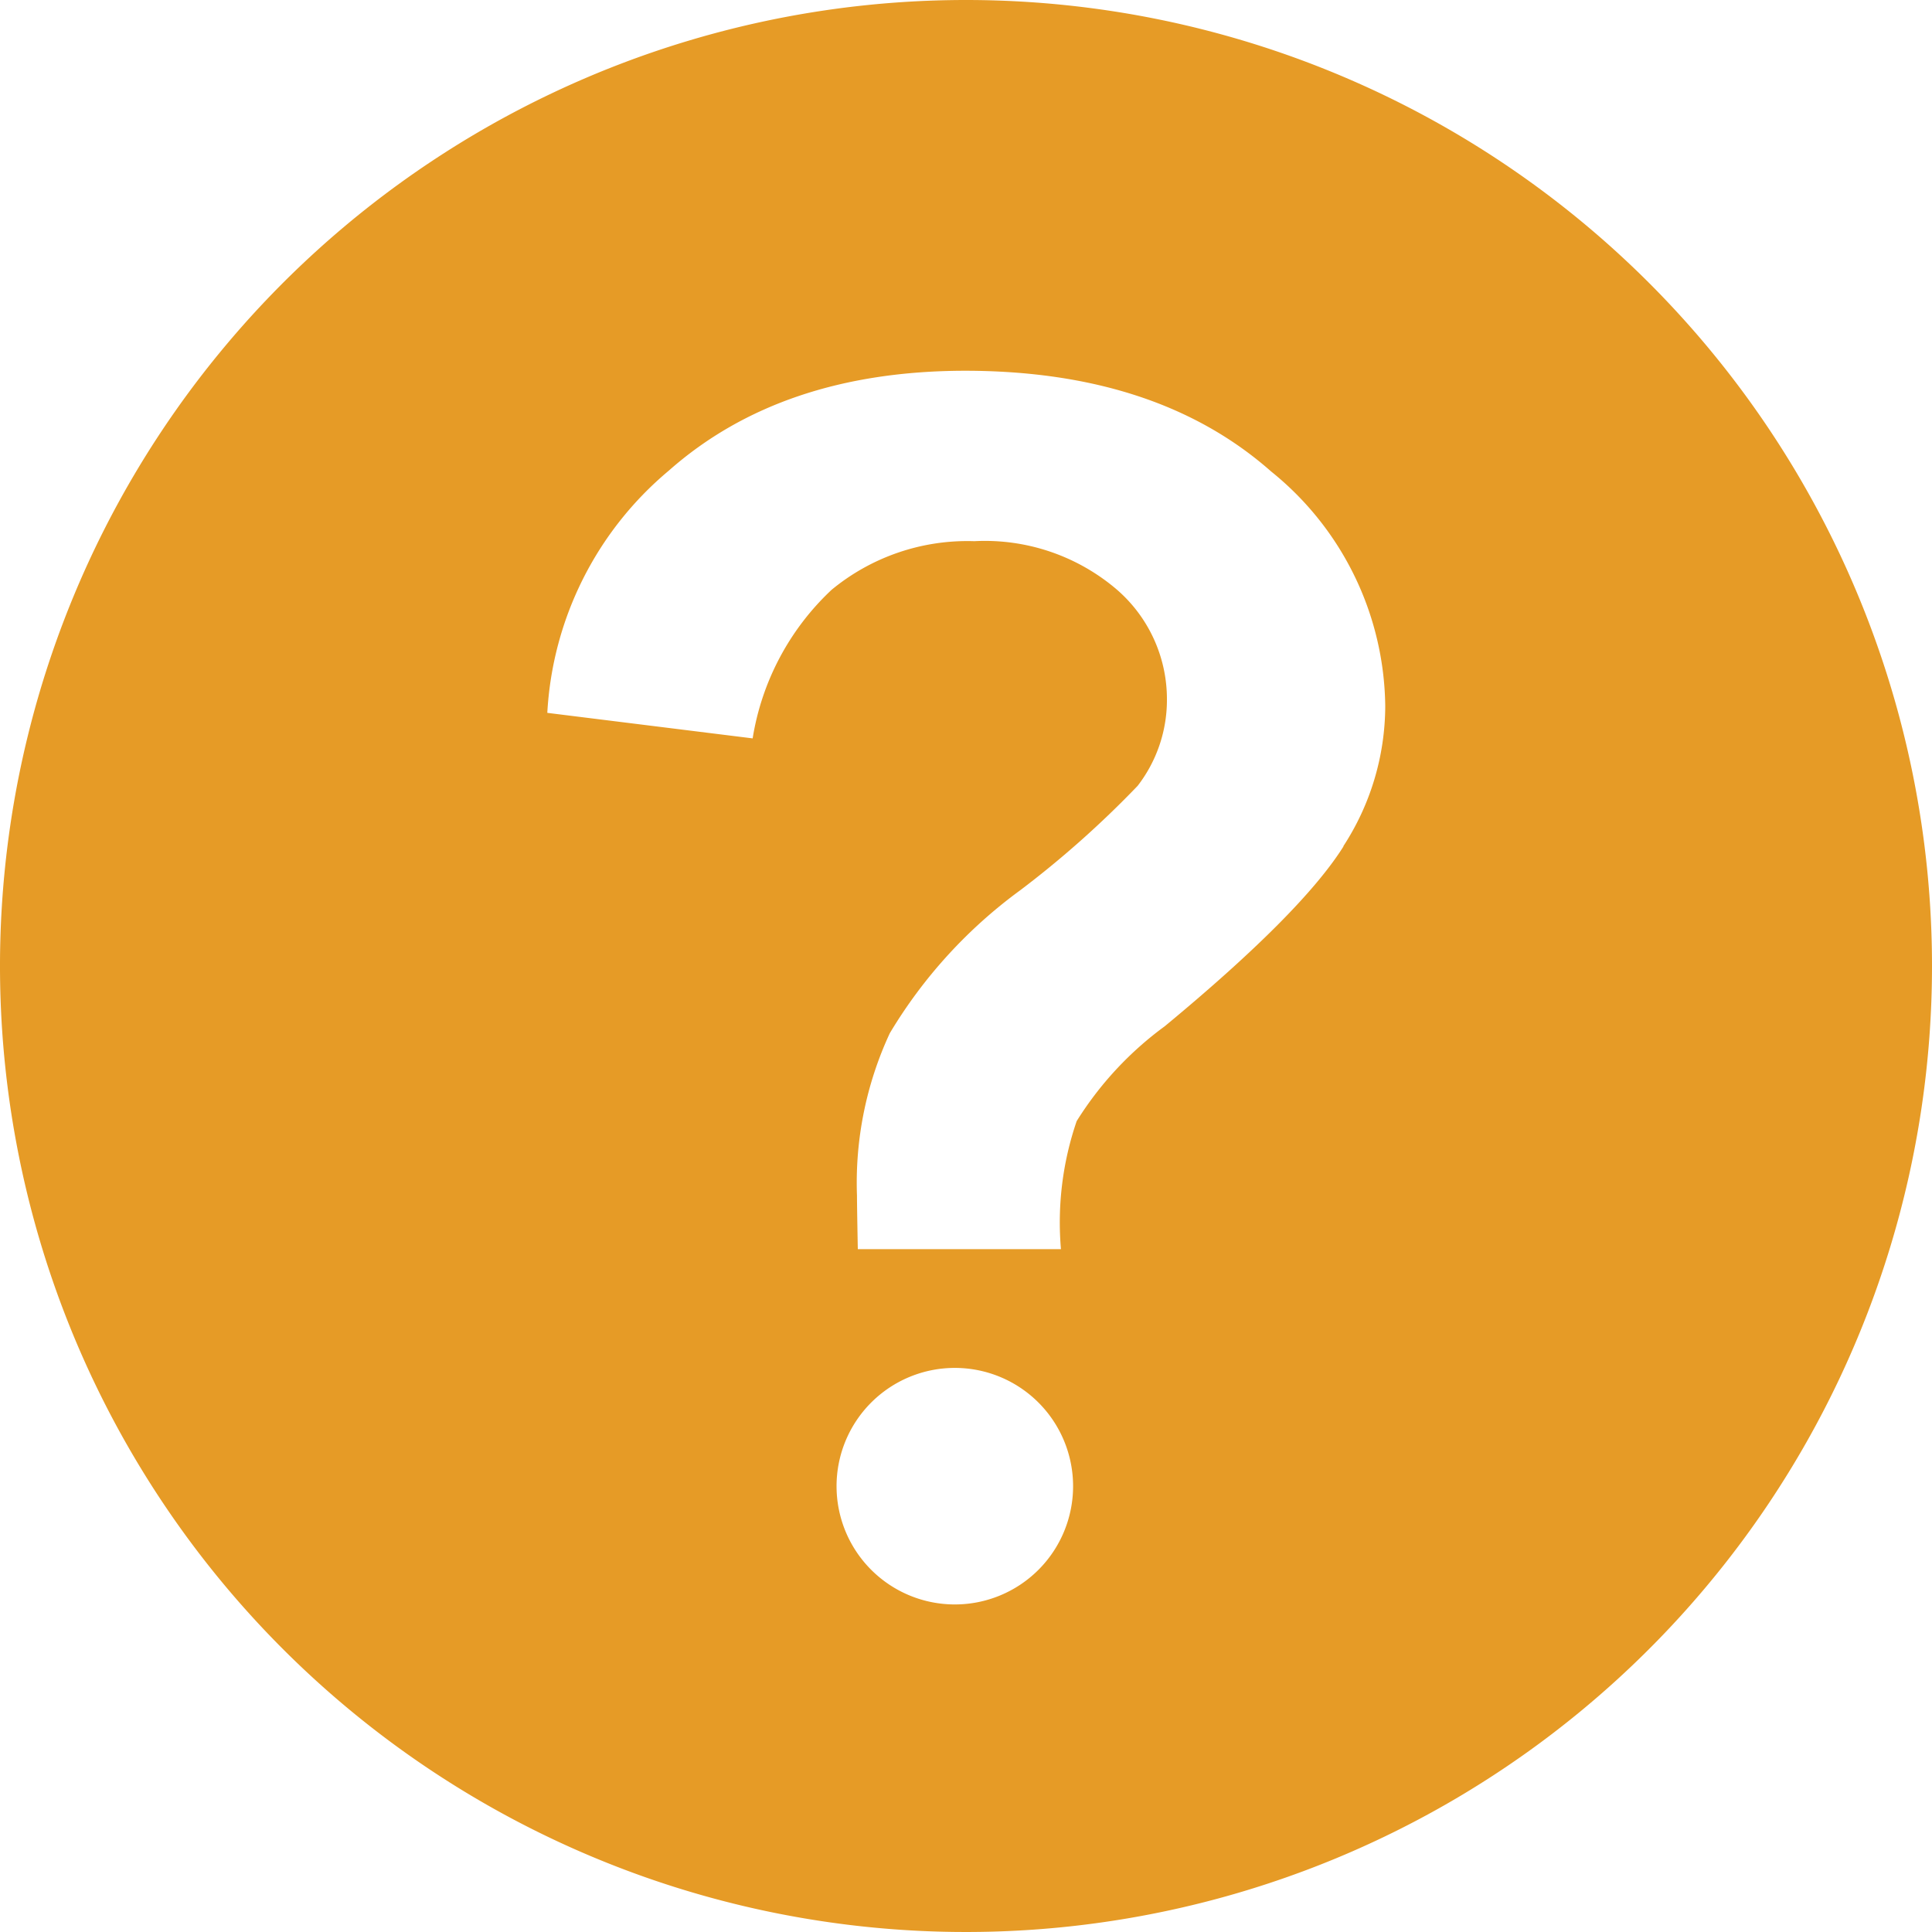 <svg xmlns="http://www.w3.org/2000/svg" width="70" height="70" viewBox="0 0 70 70">
  <defs>
    <style>
      .cls-1 {
        fill: #e69b26;
        fill-rule: evenodd;
      }
    </style>
  </defs>
  <path class="cls-1" d="M2719,166a35,35,0,1,0,35,35A35,35,0,0,0,2719,166Zm-0.4,58.132a4.285,4.285,0,1,1,4.28-4.284h0a4.284,4.284,0,0,1-4.28,4.284h0Zm14.08-27.469q-1.515,2.413-6.48,6.521a12.37,12.37,0,0,0-3.19,3.436,11.322,11.322,0,0,0-.57,4.639h-7.36q-0.03-1.585-.03-1.935a12.862,12.862,0,0,1,1.19-5.89,17.616,17.616,0,0,1,4.73-5.182,35.944,35.944,0,0,0,4.25-3.781,5.09,5.09,0,0,0,1.06-3.118,5.248,5.248,0,0,0-1.89-4.055,7.359,7.359,0,0,0-5.09-1.69,7.729,7.729,0,0,0-5.17,1.762,9.426,9.426,0,0,0-2.86,5.383l-7.44-.925a12.321,12.321,0,0,1,4.4-8.774q4.08-3.609,10.72-3.621,6.975,0,11.11,3.653a11.065,11.065,0,0,1,4.13,8.5,9.347,9.347,0,0,1-1.52,5.077h0.01Z" transform="translate(-2684 -166)"/>
</svg>

